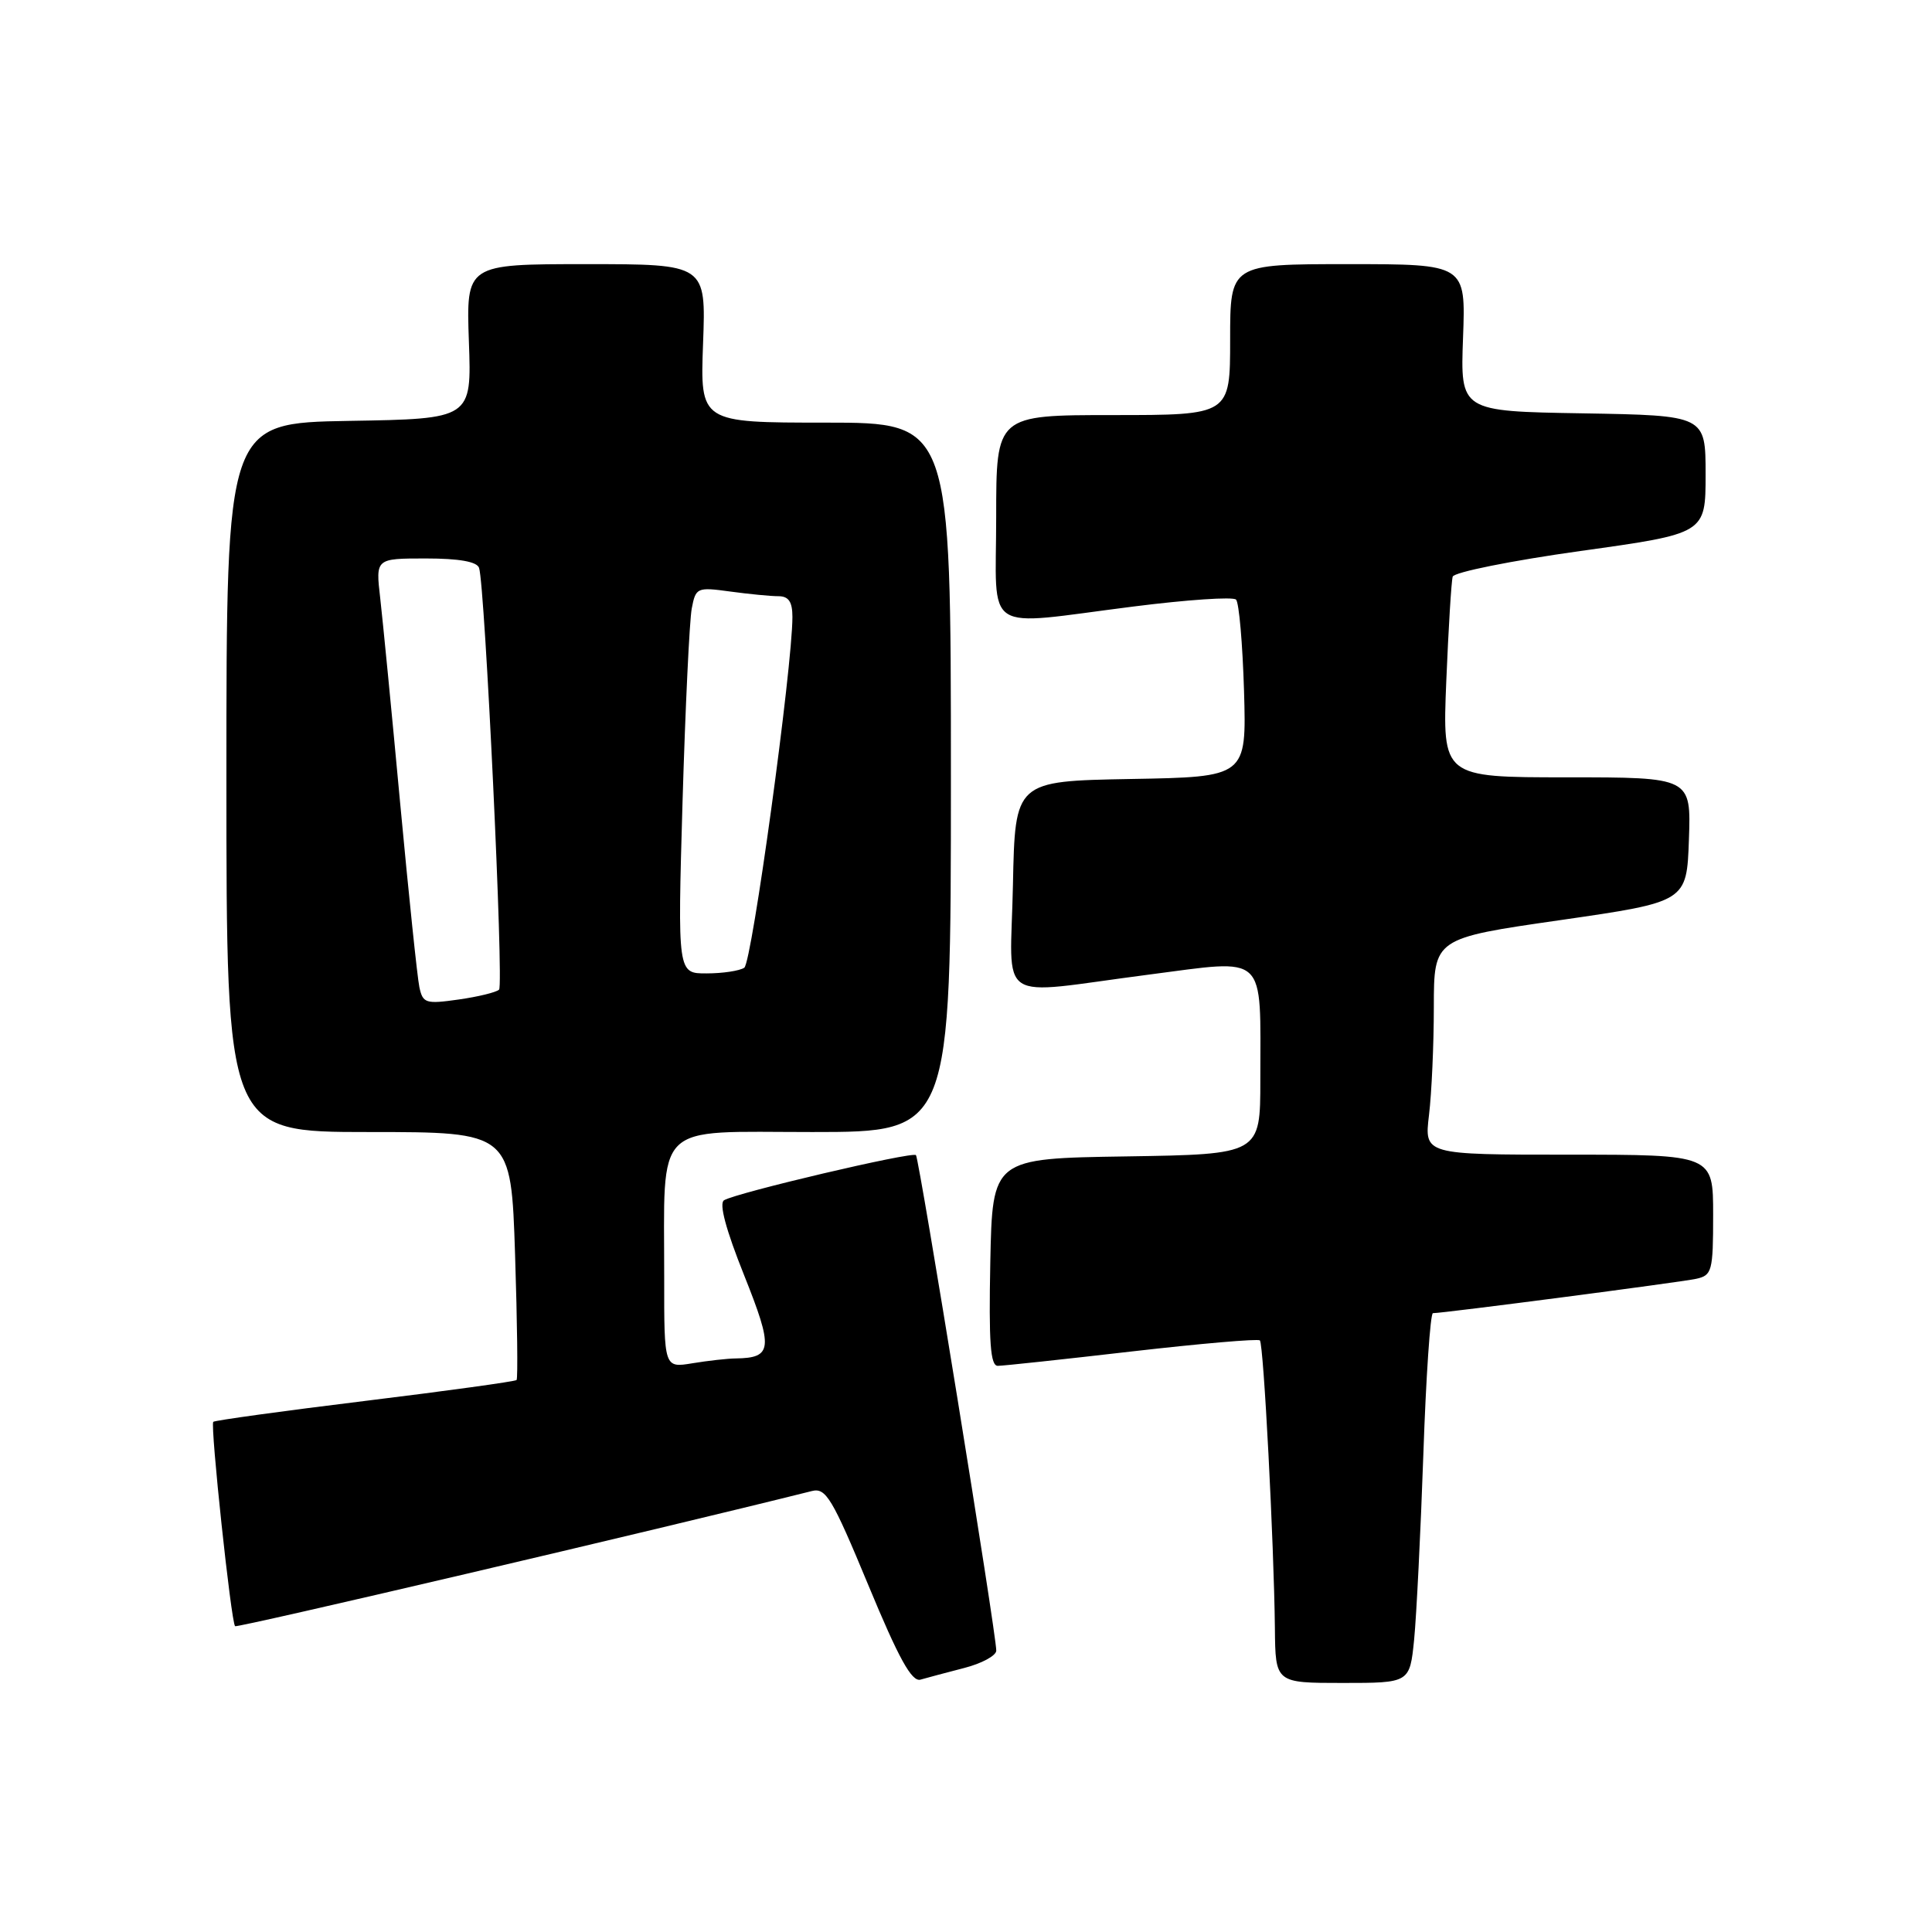 <?xml version="1.0" encoding="UTF-8" standalone="no"?>
<!DOCTYPE svg PUBLIC "-//W3C//DTD SVG 1.1//EN" "http://www.w3.org/Graphics/SVG/1.1/DTD/svg11.dtd" >
<svg xmlns="http://www.w3.org/2000/svg" xmlns:xlink="http://www.w3.org/1999/xlink" version="1.1" viewBox="0 0 256 256">
 <g >
 <path fill="currentColor"
d=" M 127.75 221.02 C 130.09 220.42 132.01 219.38 132.01 218.71 C 132.04 216.64 121.80 153.52 121.37 153.06 C 120.90 152.56 97.54 158.05 95.94 159.04 C 95.25 159.46 96.19 162.95 98.59 168.95 C 102.49 178.71 102.37 179.93 97.50 180.00 C 96.40 180.01 93.81 180.30 91.75 180.64 C 88.00 181.26 88.00 181.26 88.01 169.38 C 88.03 148.34 86.35 150.00 107.63 150.00 C 126.00 150.00 126.00 150.00 126.00 103.00 C 126.00 56.00 126.00 56.00 109.39 56.00 C 92.77 56.00 92.77 56.00 93.16 45.50 C 93.55 35.00 93.55 35.00 77.66 35.00 C 61.77 35.00 61.77 35.00 62.13 45.25 C 62.50 55.50 62.50 55.50 46.25 55.77 C 30.00 56.05 30.00 56.05 30.00 103.02 C 30.00 150.00 30.00 150.00 48.86 150.00 C 67.72 150.00 67.72 150.00 68.25 166.25 C 68.54 175.19 68.63 182.66 68.45 182.86 C 68.27 183.05 59.23 184.30 48.37 185.63 C 37.51 186.96 28.46 188.21 28.26 188.40 C 27.84 188.83 30.62 214.96 31.15 215.48 C 31.41 215.74 87.03 202.71 107.58 197.57 C 109.43 197.10 110.27 198.50 115.05 210.02 C 119.09 219.77 120.81 222.89 121.97 222.56 C 122.81 222.32 125.41 221.62 127.75 221.02 Z  M 187.38 217.25 C 187.69 214.09 188.24 203.06 188.60 192.75 C 188.95 182.44 189.53 174.00 189.87 174.00 C 191.21 174.01 222.62 169.91 224.75 169.45 C 226.85 168.99 227.00 168.45 227.00 160.98 C 227.00 153.00 227.00 153.00 207.86 153.00 C 188.72 153.00 188.72 153.00 189.35 147.75 C 189.70 144.86 189.99 138.41 189.99 133.42 C 190.00 124.33 190.00 124.33 206.75 121.92 C 223.50 119.50 223.50 119.50 223.79 111.25 C 224.08 103.00 224.08 103.00 207.60 103.00 C 191.12 103.00 191.12 103.00 191.64 90.25 C 191.93 83.24 192.31 77.01 192.49 76.41 C 192.67 75.82 200.28 74.29 209.41 73.01 C 226.00 70.70 226.00 70.70 226.00 62.87 C 226.00 55.05 226.00 55.05 209.75 54.77 C 193.50 54.50 193.50 54.50 193.86 44.75 C 194.22 35.00 194.22 35.00 178.61 35.00 C 163.00 35.00 163.00 35.00 163.00 45.00 C 163.00 55.00 163.00 55.00 147.50 55.00 C 132.00 55.00 132.00 55.00 132.00 68.50 C 132.00 84.30 129.90 82.93 150.17 80.37 C 157.26 79.47 163.39 79.05 163.78 79.45 C 164.18 79.84 164.65 85.29 164.84 91.55 C 165.17 102.95 165.17 102.95 149.84 103.22 C 134.50 103.50 134.50 103.50 134.22 117.25 C 133.90 133.37 131.56 131.82 152.16 129.15 C 168.08 127.09 167.00 126.08 167.00 143.10 C 167.00 152.95 167.00 152.95 149.25 153.23 C 131.50 153.50 131.50 153.50 131.22 167.25 C 131.01 177.90 131.23 181.00 132.22 180.98 C 132.92 180.98 140.93 180.12 150.00 179.07 C 159.07 178.03 166.70 177.37 166.94 177.61 C 167.44 178.10 168.81 204.56 168.93 215.75 C 169.00 223.00 169.00 223.00 177.90 223.00 C 186.80 223.00 186.80 223.00 187.38 217.25 Z  M 55.57 130.81 C 55.30 129.54 54.16 118.60 53.03 106.50 C 51.91 94.40 50.71 82.14 50.38 79.25 C 49.77 74.00 49.77 74.00 56.42 74.00 C 60.84 74.00 63.20 74.42 63.48 75.25 C 64.26 77.56 66.77 130.49 66.13 131.13 C 65.78 131.48 63.38 132.07 60.78 132.44 C 56.41 133.06 56.03 132.94 55.57 130.81 Z  M 90.44 106.25 C 90.81 93.74 91.36 82.21 91.66 80.63 C 92.19 77.85 92.36 77.78 96.75 78.38 C 99.24 78.72 102.12 79.00 103.14 79.00 C 104.50 79.00 105.00 79.74 105.00 81.75 C 105.00 88.43 99.63 127.57 98.62 128.23 C 98.00 128.64 95.76 128.98 93.64 128.98 C 89.78 129.00 89.78 129.00 90.44 106.25 Z "/>
</g>
</svg>